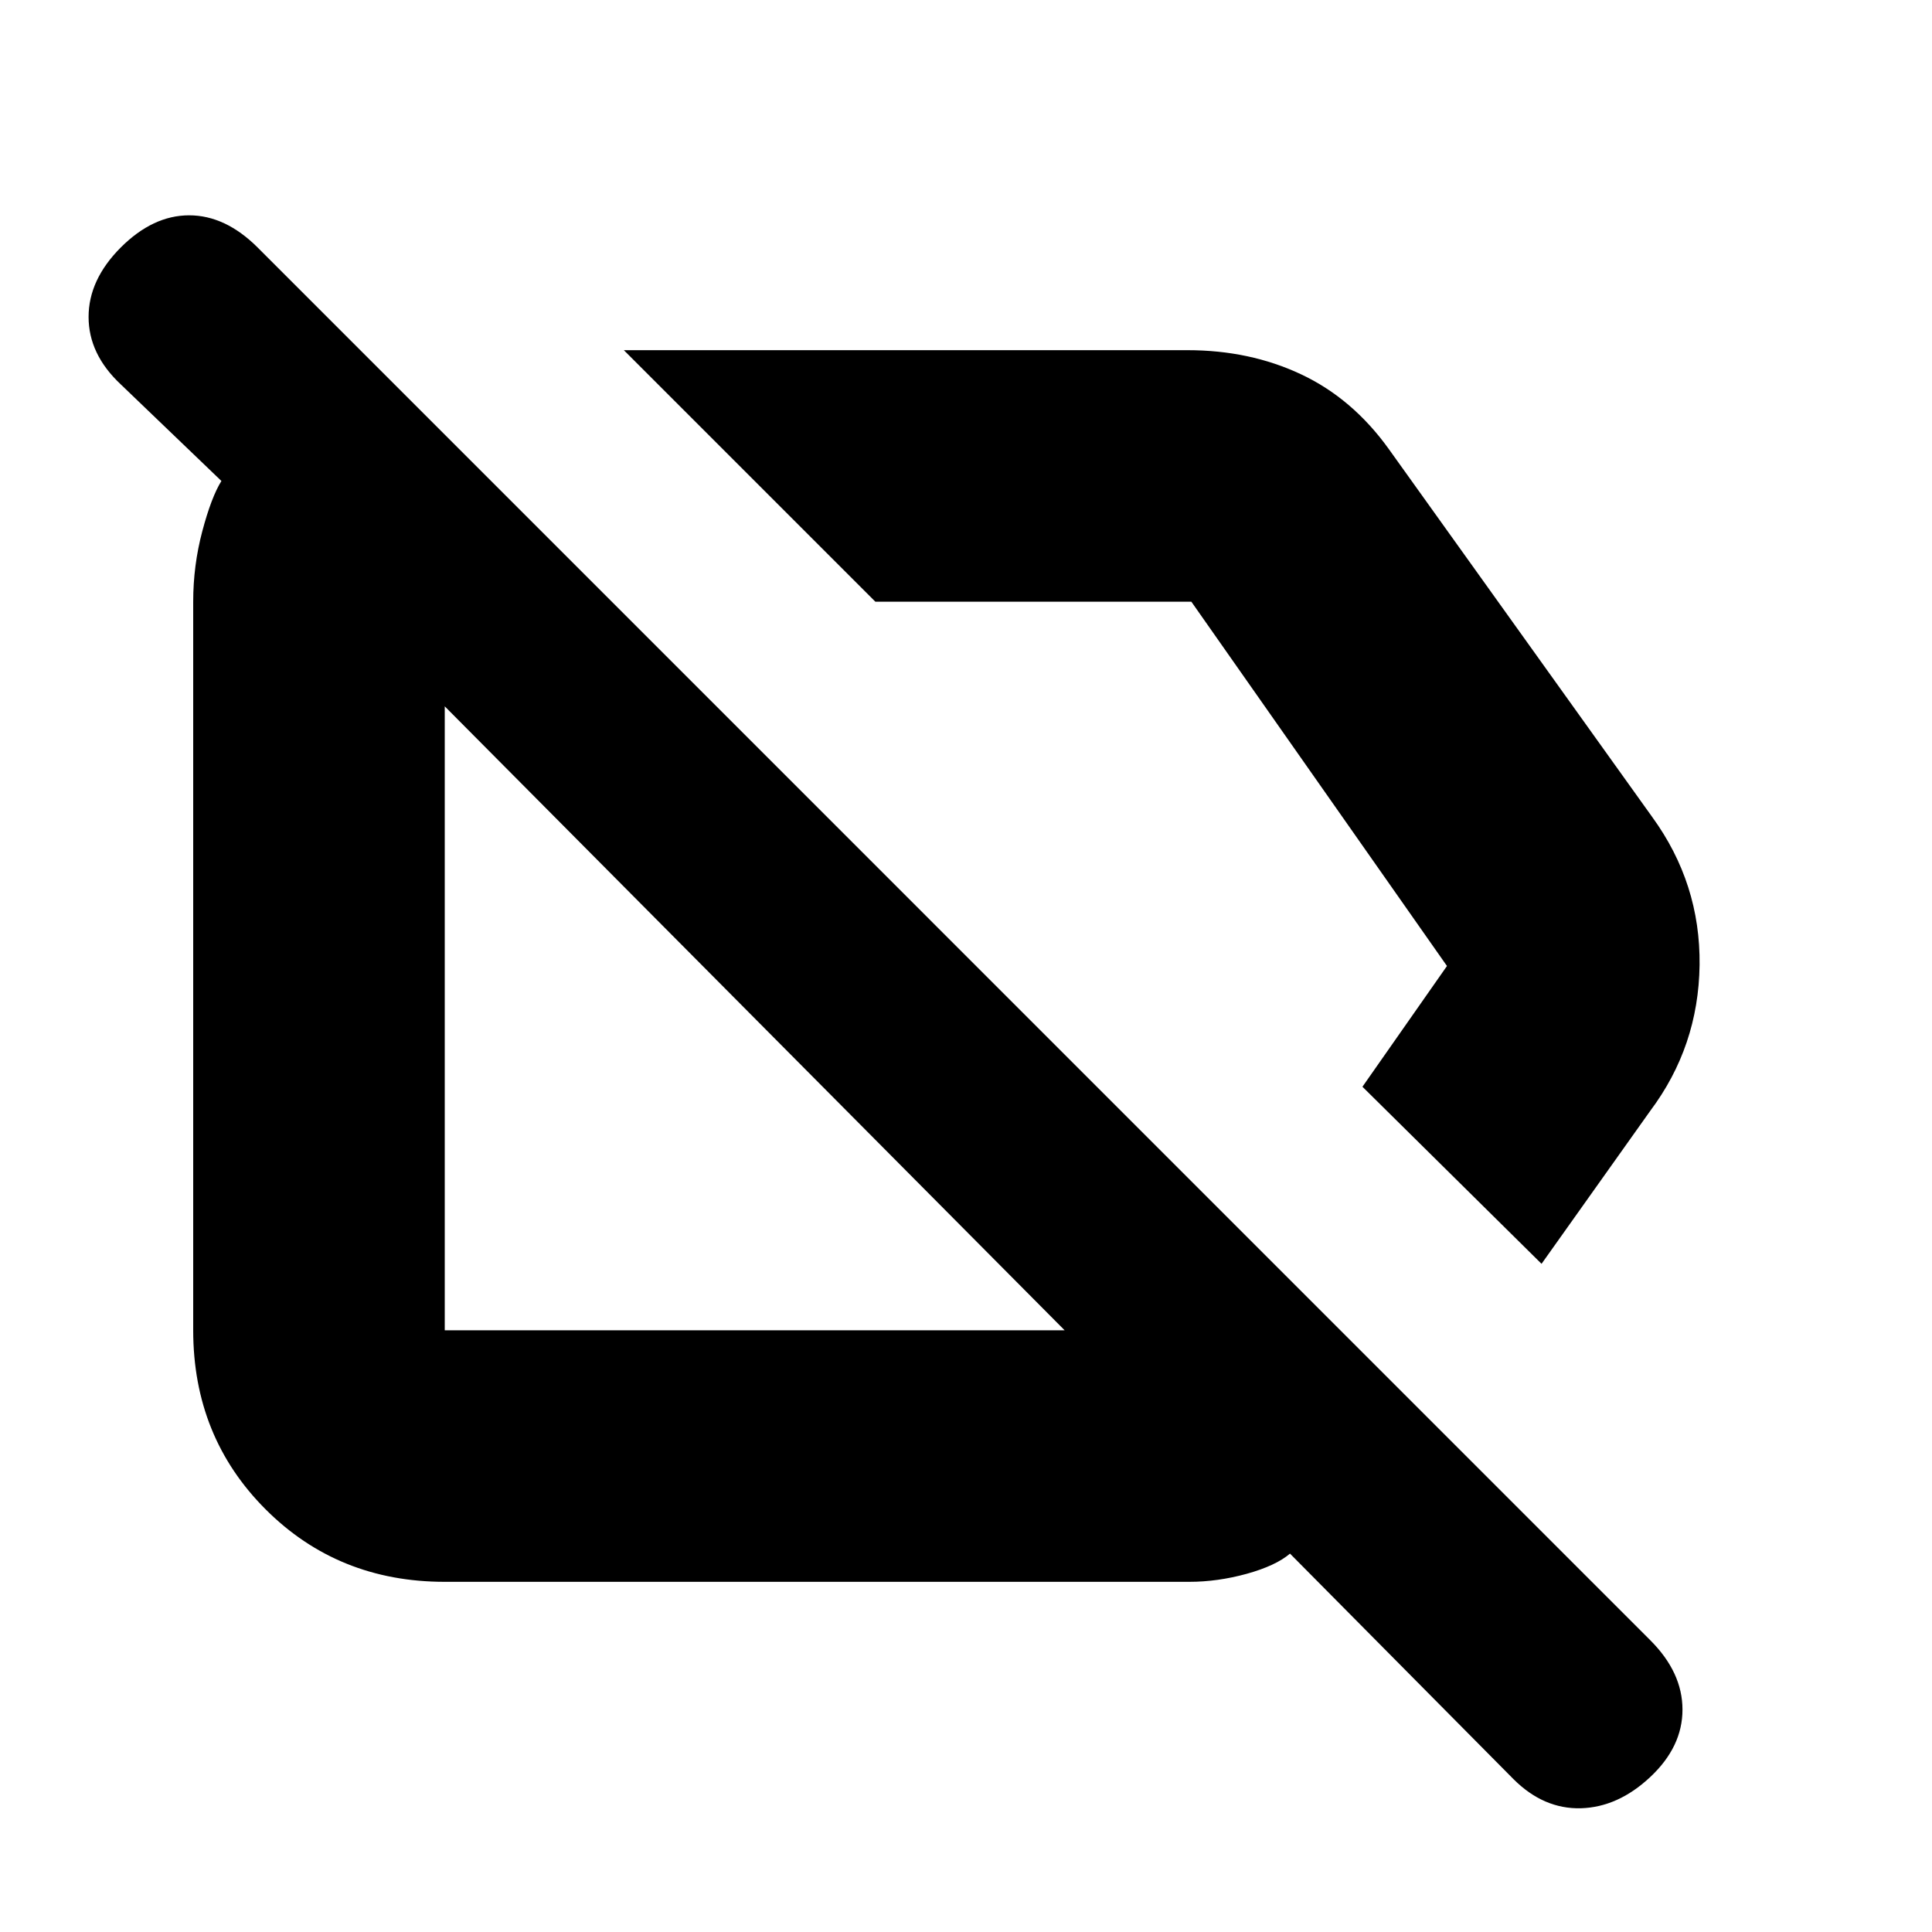 <svg xmlns="http://www.w3.org/2000/svg" height="20" width="20"><path d="m15.958 13.083-1.854-1.833.875-1.25-2.646-3.771H9.062L6.458 3.625h5.834q.646 0 1.177.25t.906.771l2.729 3.812q.5.688.49 1.532-.011.843-.511 1.51ZM4.604 16.375q-1.104 0-1.854-.75T2 13.771V6.229q0-.375.094-.729t.198-.521l-1.042-1q-.333-.312-.333-.698 0-.385.333-.719.333-.333.708-.333.375 0 .709.333l14.416 14.417q.334.333.334.719 0 .385-.334.698-.333.312-.718.323-.386.01-.698-.302l-2.313-2.334q-.146.125-.448.209-.302.083-.594.083Zm3.229-5.833Zm3.75-1.813Zm-.562 5.042L4.604 7.312v6.459Z"/></svg>